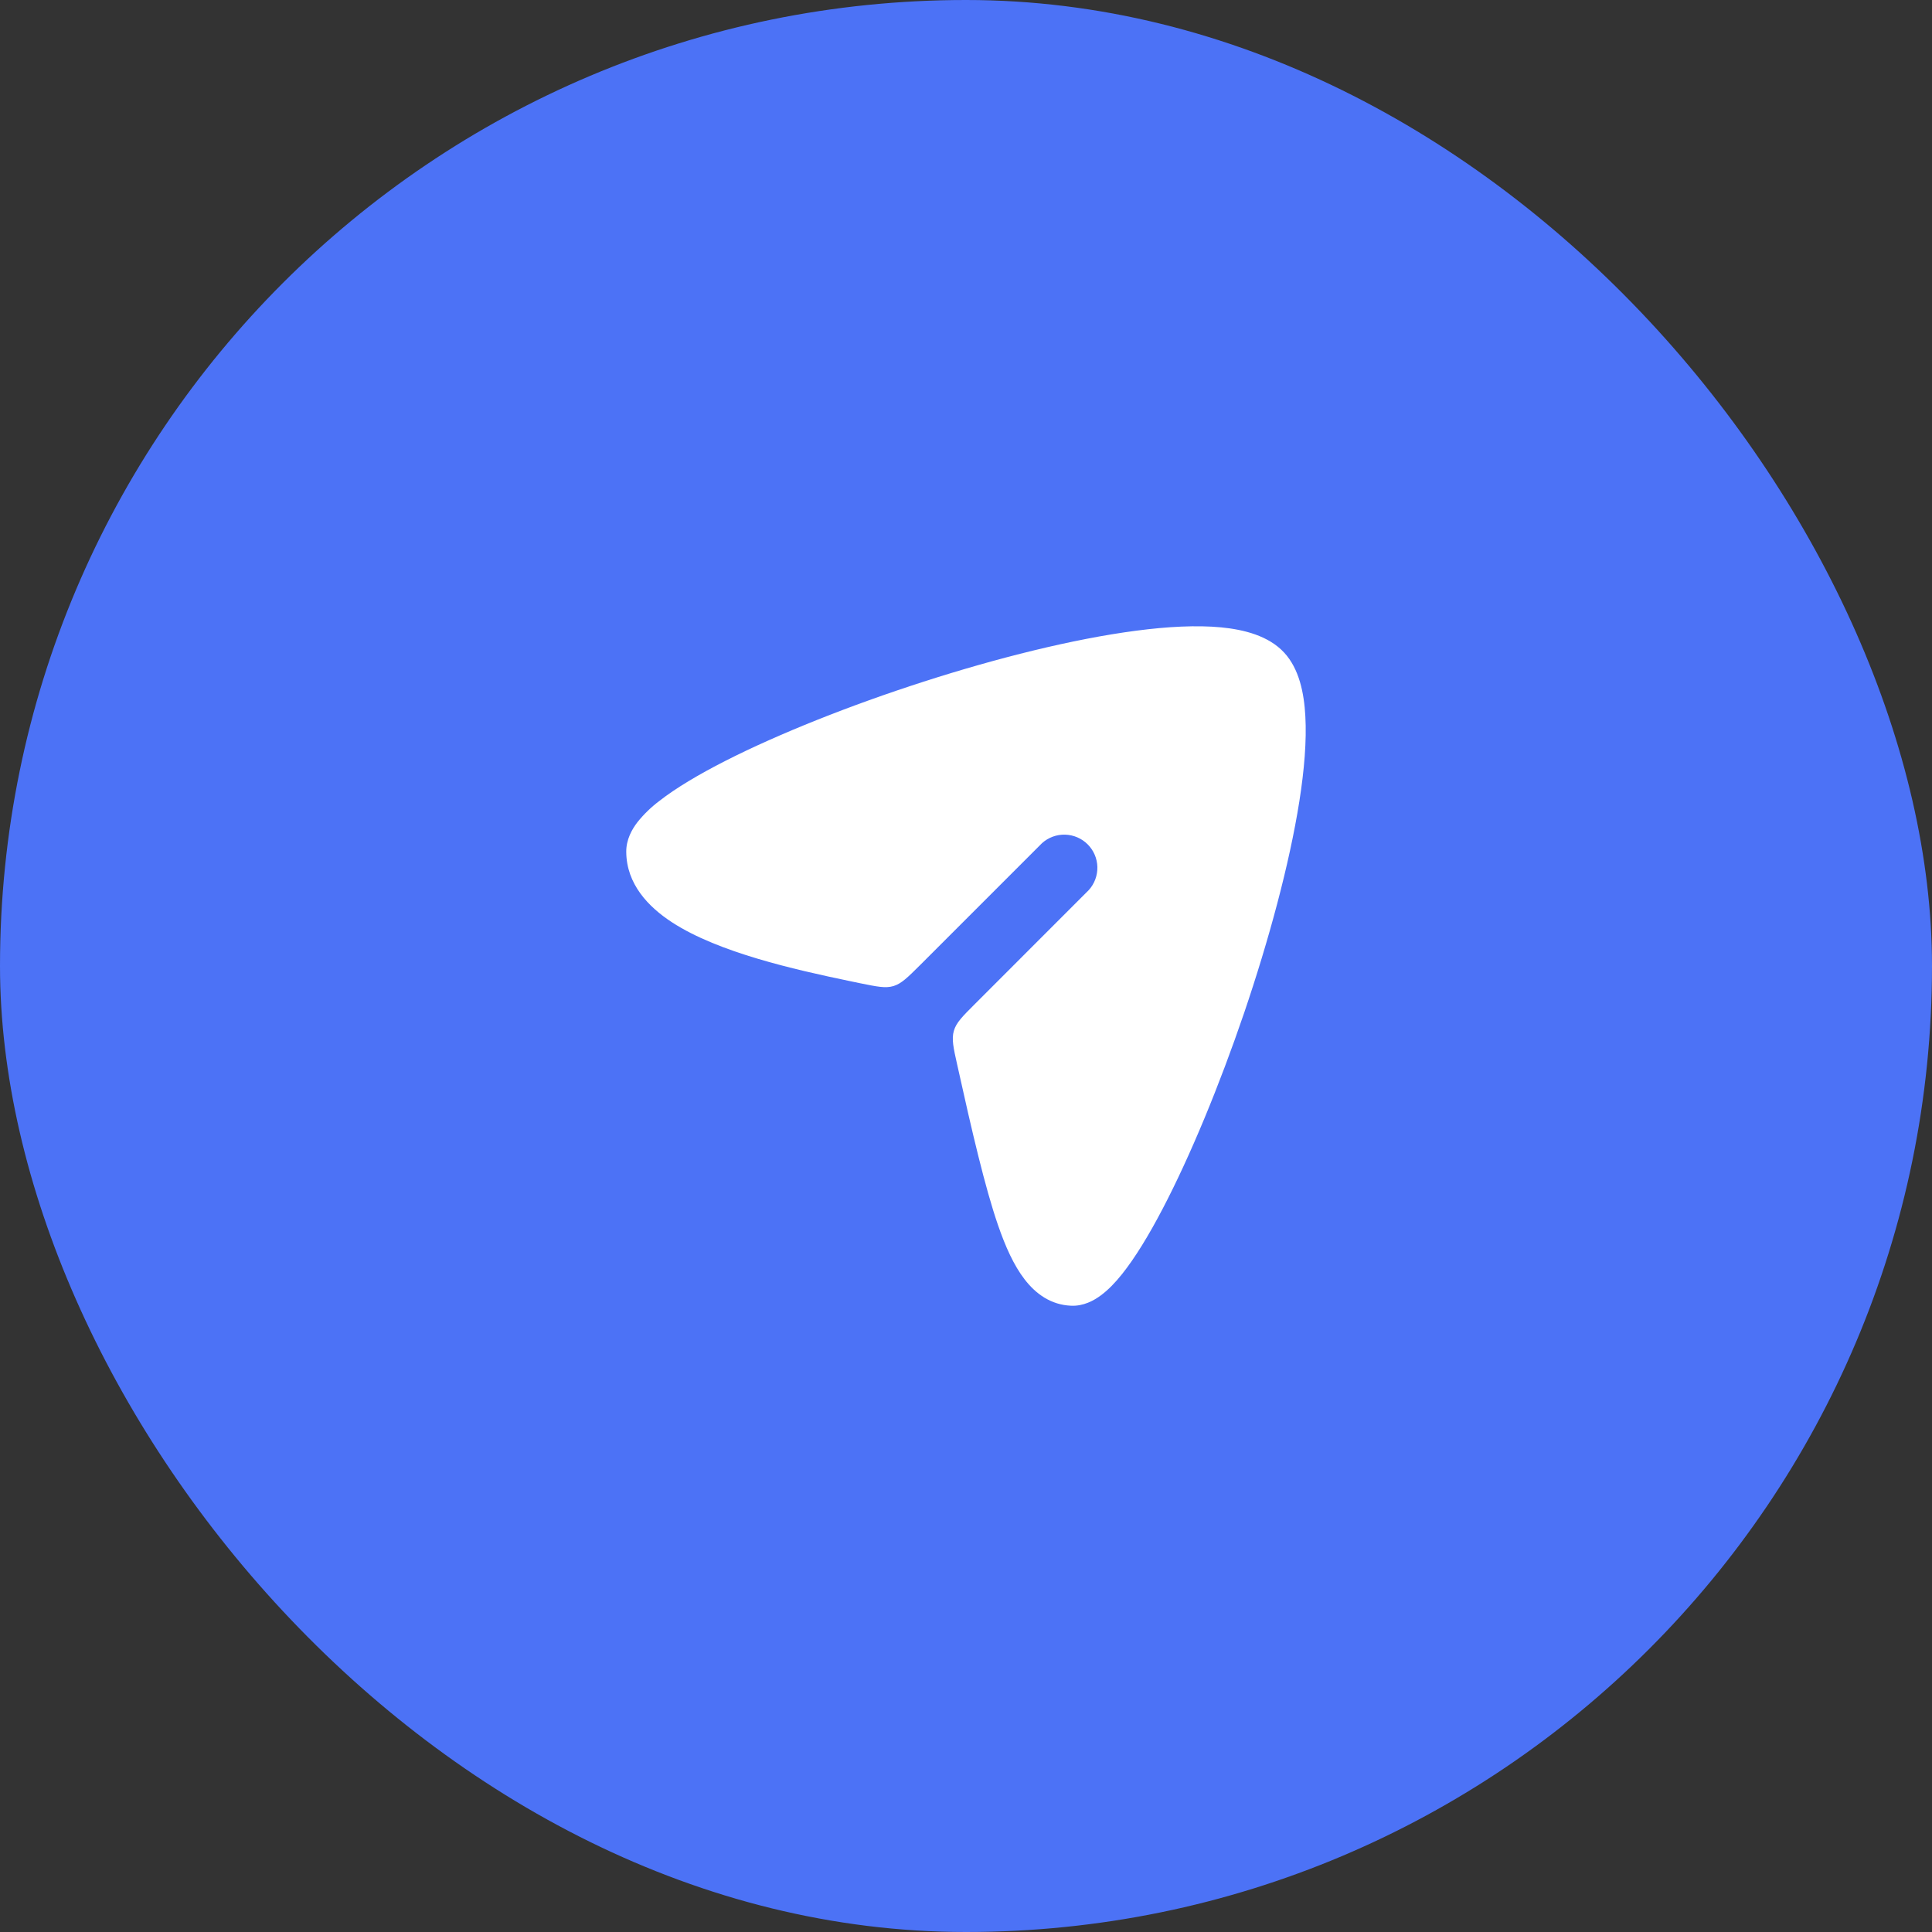 <svg width="68" height="68" viewBox="0 0 68 68" fill="none" xmlns="http://www.w3.org/2000/svg">
<rect x="0" y="0" width="68" height="68" fill="#333333" stroke="none"/>
<g id="Group 427322804">
<rect id="Rectangle 34625522" width="68" height="68" rx="34" fill="#4C72F6"/>
<g id="Group 427322659">
<g id="Frame">
<path id="Vector" d="M45.196 22.967C44.652 22.381 43.796 22.16 42.979 22.081C42.121 21.999 41.093 22.053 39.986 22.199C37.767 22.489 35.087 23.163 32.509 23.992C29.931 24.822 27.418 25.821 25.537 26.777C24.601 27.253 23.787 27.736 23.197 28.198C22.913 28.413 22.657 28.662 22.434 28.94C22.241 29.192 22.038 29.552 22.042 29.983C22.049 31.117 22.821 31.918 23.643 32.456C24.483 33.005 25.577 33.418 26.664 33.743C27.761 34.071 28.918 34.325 29.91 34.531L30.265 34.605C30.866 34.727 31.165 34.79 31.448 34.706C31.728 34.62 31.947 34.403 32.381 33.971L36.675 29.677C36.898 29.476 37.188 29.369 37.487 29.377C37.786 29.385 38.071 29.507 38.282 29.718C38.494 29.93 38.616 30.214 38.624 30.513C38.631 30.812 38.524 31.103 38.324 31.325L34.32 35.331C33.877 35.773 33.655 35.994 33.573 36.281C33.489 36.568 33.555 36.873 33.692 37.481C34.215 39.844 34.67 41.795 35.123 43.109C35.386 43.876 35.685 44.541 36.063 45.029C36.455 45.54 36.99 45.927 37.696 45.957C38.133 45.978 38.501 45.776 38.749 45.591C39.014 45.395 39.262 45.133 39.491 44.846C39.953 44.268 40.438 43.47 40.921 42.546C41.892 40.691 42.919 38.204 43.791 35.646C44.659 33.087 45.383 30.42 45.733 28.203C45.907 27.097 45.992 26.07 45.944 25.21C45.9 24.393 45.727 23.538 45.196 22.967Z" fill="white"/>
</g>
</g>
</g>
</svg>
